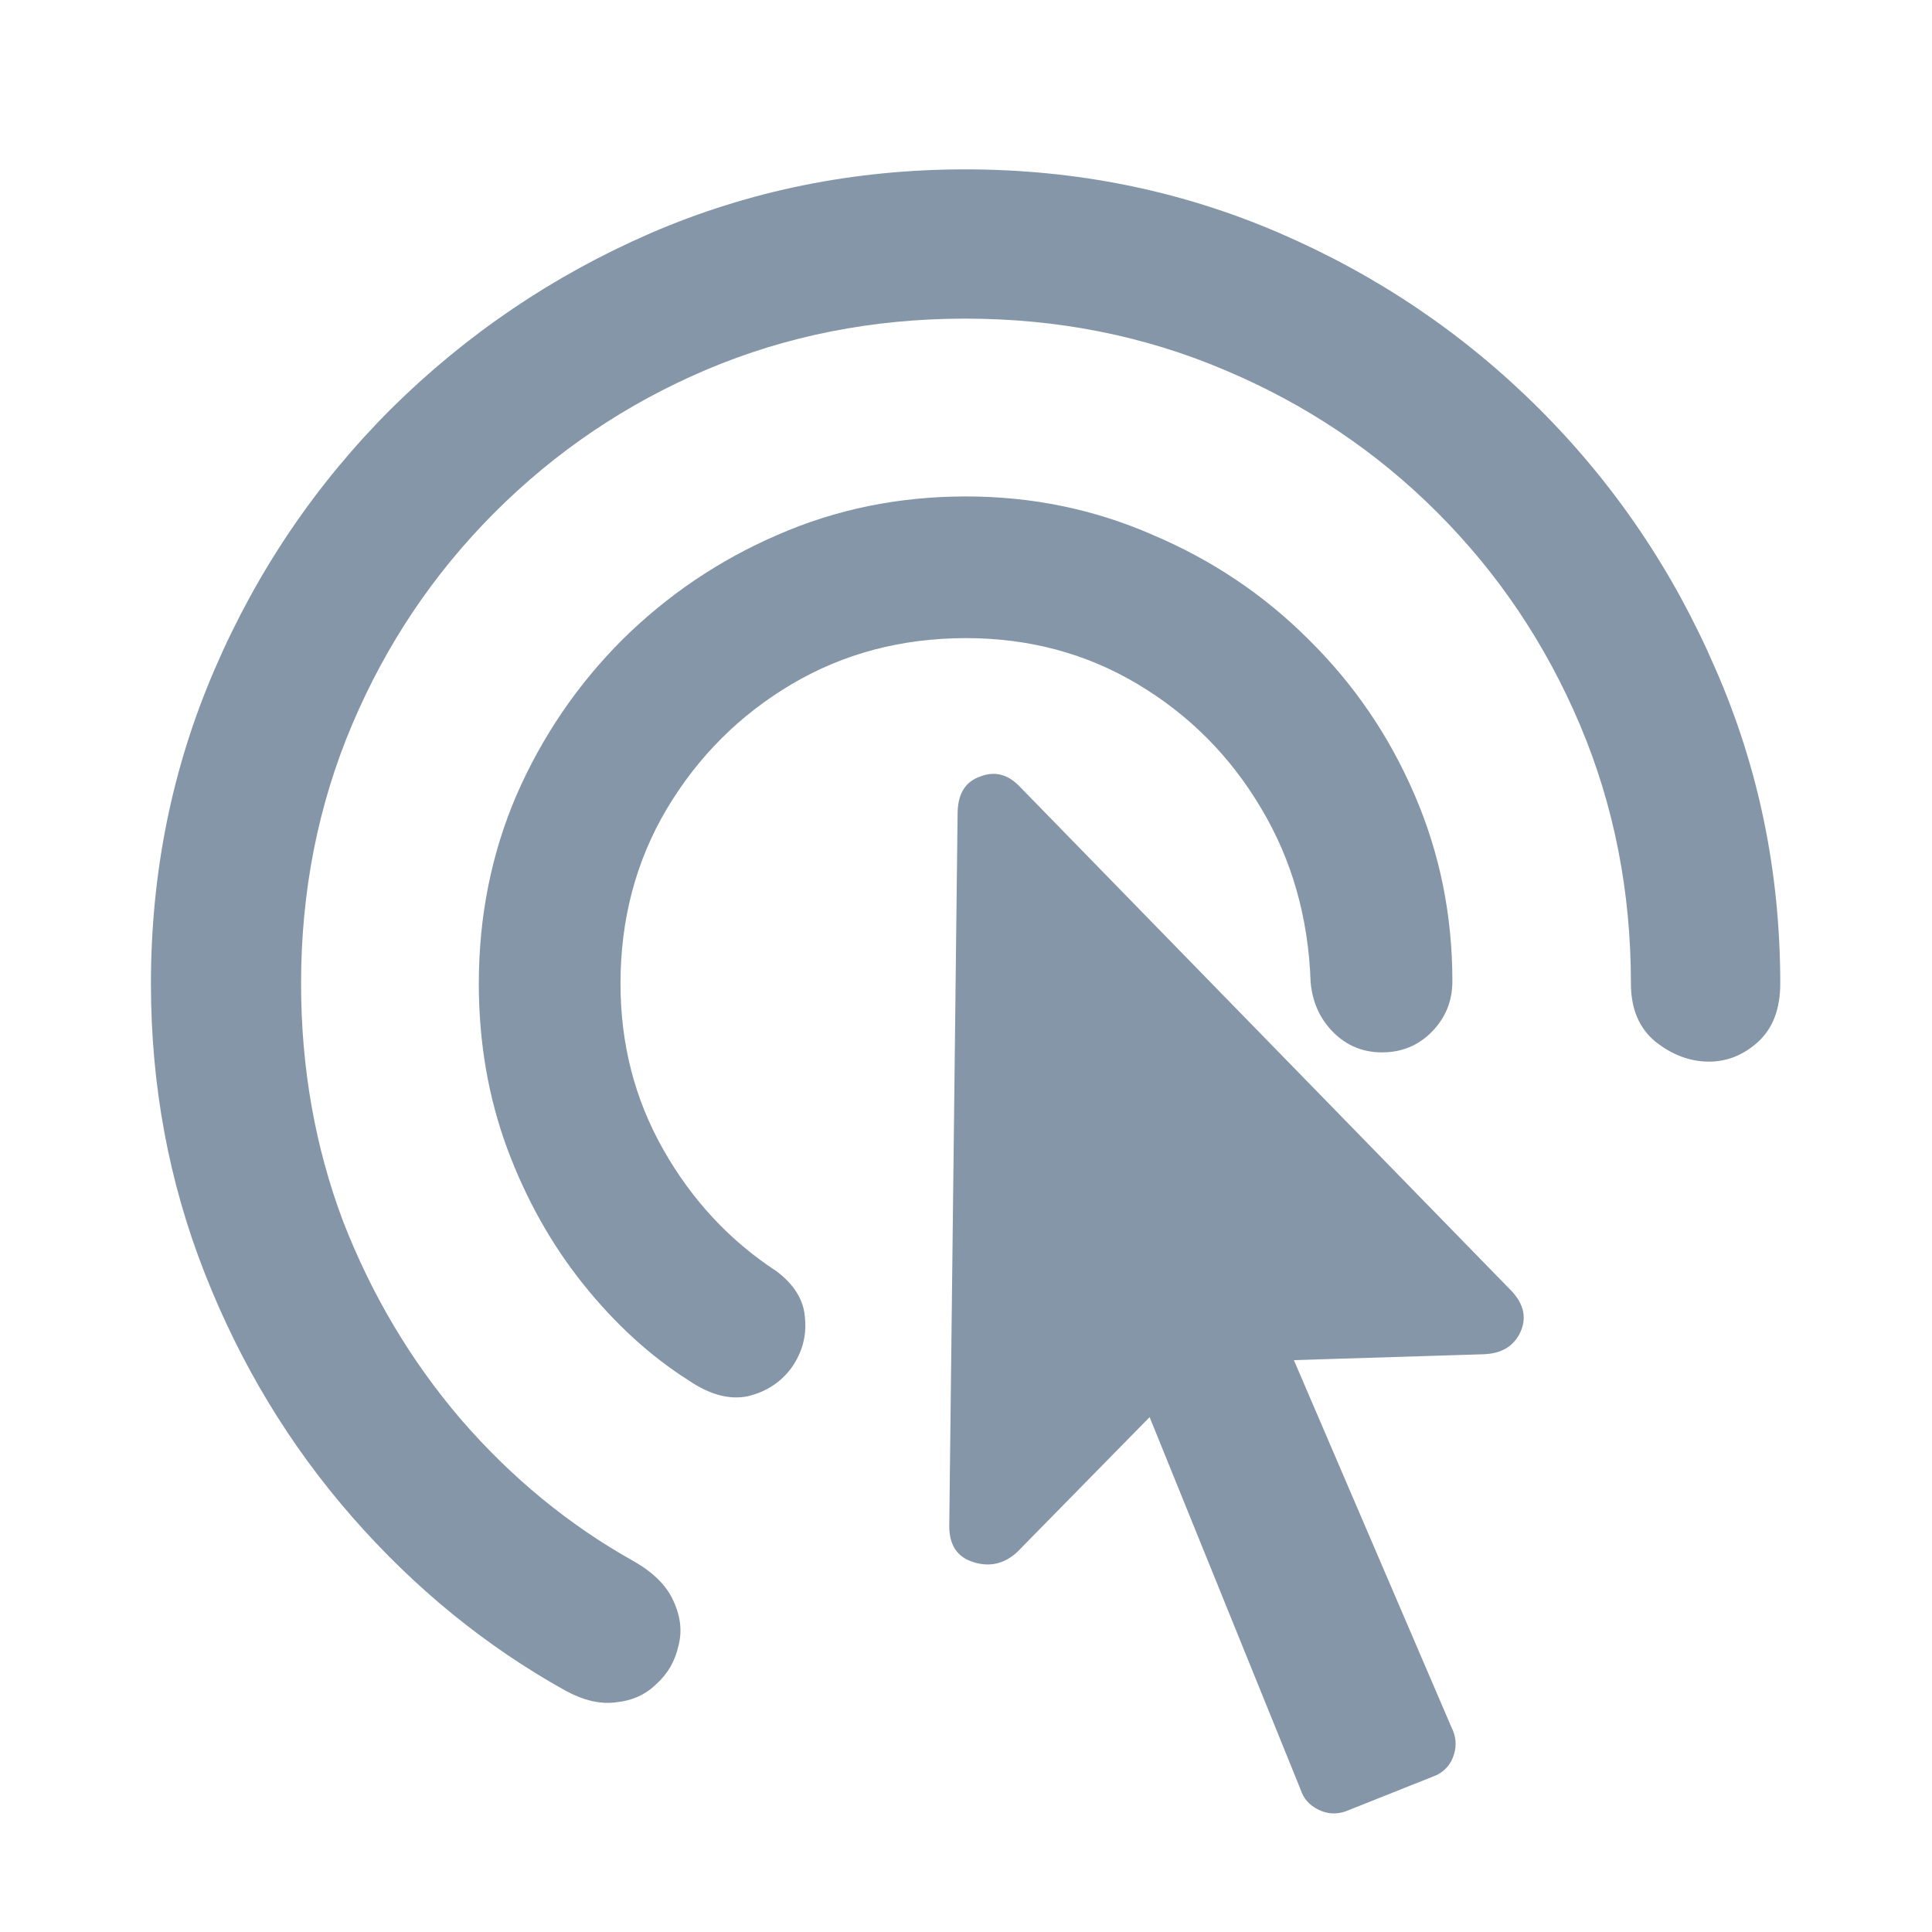 <svg width="24" height="24" viewBox="0 0 24 24" fill="none" xmlns="http://www.w3.org/2000/svg">
<g id="ico_services">
<path id="&#244;&#128;&#173;&#135;" d="M1.875 12.219C1.875 10.837 2.139 9.535 2.667 8.313C3.194 7.09 3.924 6.014 4.854 5.083C5.792 4.153 6.868 3.424 8.083 2.896C9.306 2.368 10.608 2.104 11.99 2.104C13.371 2.104 14.674 2.368 15.896 2.896C17.118 3.424 18.194 4.153 19.125 5.083C20.056 6.014 20.785 7.09 21.312 8.313C21.847 9.535 22.115 10.837 22.115 12.219C22.115 12.531 22.024 12.771 21.844 12.938C21.663 13.104 21.458 13.188 21.229 13.188C20.993 13.188 20.771 13.104 20.562 12.938C20.361 12.771 20.26 12.531 20.26 12.219C20.26 11.073 20.049 10 19.625 9C19.201 8 18.611 7.122 17.854 6.365C17.097 5.608 16.215 5.017 15.208 4.594C14.208 4.17 13.135 3.958 11.99 3.958C10.844 3.958 9.771 4.17 8.771 4.594C7.778 5.017 6.903 5.608 6.146 6.365C5.389 7.122 4.799 8 4.375 9C3.951 10 3.74 11.073 3.74 12.219C3.74 13.261 3.913 14.243 4.26 15.167C4.615 16.083 5.104 16.906 5.729 17.636C6.354 18.358 7.069 18.945 7.875 19.396C8.118 19.535 8.281 19.698 8.365 19.886C8.455 20.08 8.476 20.267 8.427 20.448C8.385 20.636 8.295 20.792 8.156 20.917C8.024 21.049 7.858 21.125 7.656 21.146C7.462 21.174 7.25 21.125 7.021 21C6.035 20.451 5.153 19.733 4.375 18.844C3.597 17.955 2.986 16.945 2.542 15.813C2.097 14.681 1.875 13.483 1.875 12.219ZM5.948 12.219C5.948 11.386 6.104 10.604 6.417 9.875C6.736 9.146 7.174 8.504 7.729 7.948C8.292 7.392 8.934 6.958 9.656 6.646C10.385 6.326 11.167 6.167 12 6.167C12.819 6.167 13.594 6.326 14.323 6.646C15.059 6.958 15.705 7.392 16.26 7.948C16.823 8.504 17.26 9.146 17.573 9.875C17.885 10.597 18.042 11.368 18.042 12.188C18.042 12.438 17.955 12.649 17.781 12.823C17.615 12.99 17.41 13.073 17.167 13.073C16.931 13.073 16.729 12.99 16.562 12.823C16.396 12.656 16.302 12.448 16.281 12.198C16.253 11.399 16.049 10.681 15.667 10.042C15.285 9.396 14.774 8.882 14.135 8.5C13.496 8.118 12.785 7.927 12 7.927C11.201 7.927 10.479 8.118 9.833 8.5C9.188 8.882 8.67 9.399 8.281 10.052C7.899 10.698 7.708 11.42 7.708 12.219C7.708 12.969 7.885 13.656 8.24 14.281C8.594 14.906 9.062 15.41 9.646 15.792C9.868 15.958 9.986 16.153 10 16.375C10.021 16.597 9.965 16.802 9.833 16.99C9.701 17.17 9.521 17.288 9.292 17.344C9.062 17.392 8.816 17.326 8.552 17.146C8.08 16.847 7.646 16.451 7.25 15.958C6.854 15.465 6.538 14.903 6.302 14.271C6.066 13.632 5.948 12.948 5.948 12.219ZM11.792 18.958L11.896 10.083C11.903 9.854 11.996 9.708 12.177 9.646C12.358 9.576 12.521 9.618 12.667 9.771L18.771 16.031C18.931 16.198 18.969 16.372 18.885 16.552C18.802 16.726 18.649 16.816 18.427 16.823L16.073 16.896L18.031 21.458C18.087 21.57 18.097 21.681 18.062 21.792C18.028 21.91 17.955 21.997 17.844 22.052L16.719 22.5C16.601 22.542 16.486 22.535 16.375 22.479C16.264 22.424 16.191 22.34 16.156 22.229L14.281 17.604L12.635 19.281C12.476 19.427 12.295 19.469 12.094 19.406C11.892 19.344 11.792 19.195 11.792 18.958Z" fill="#8496A8"/>
</g>
</svg>
